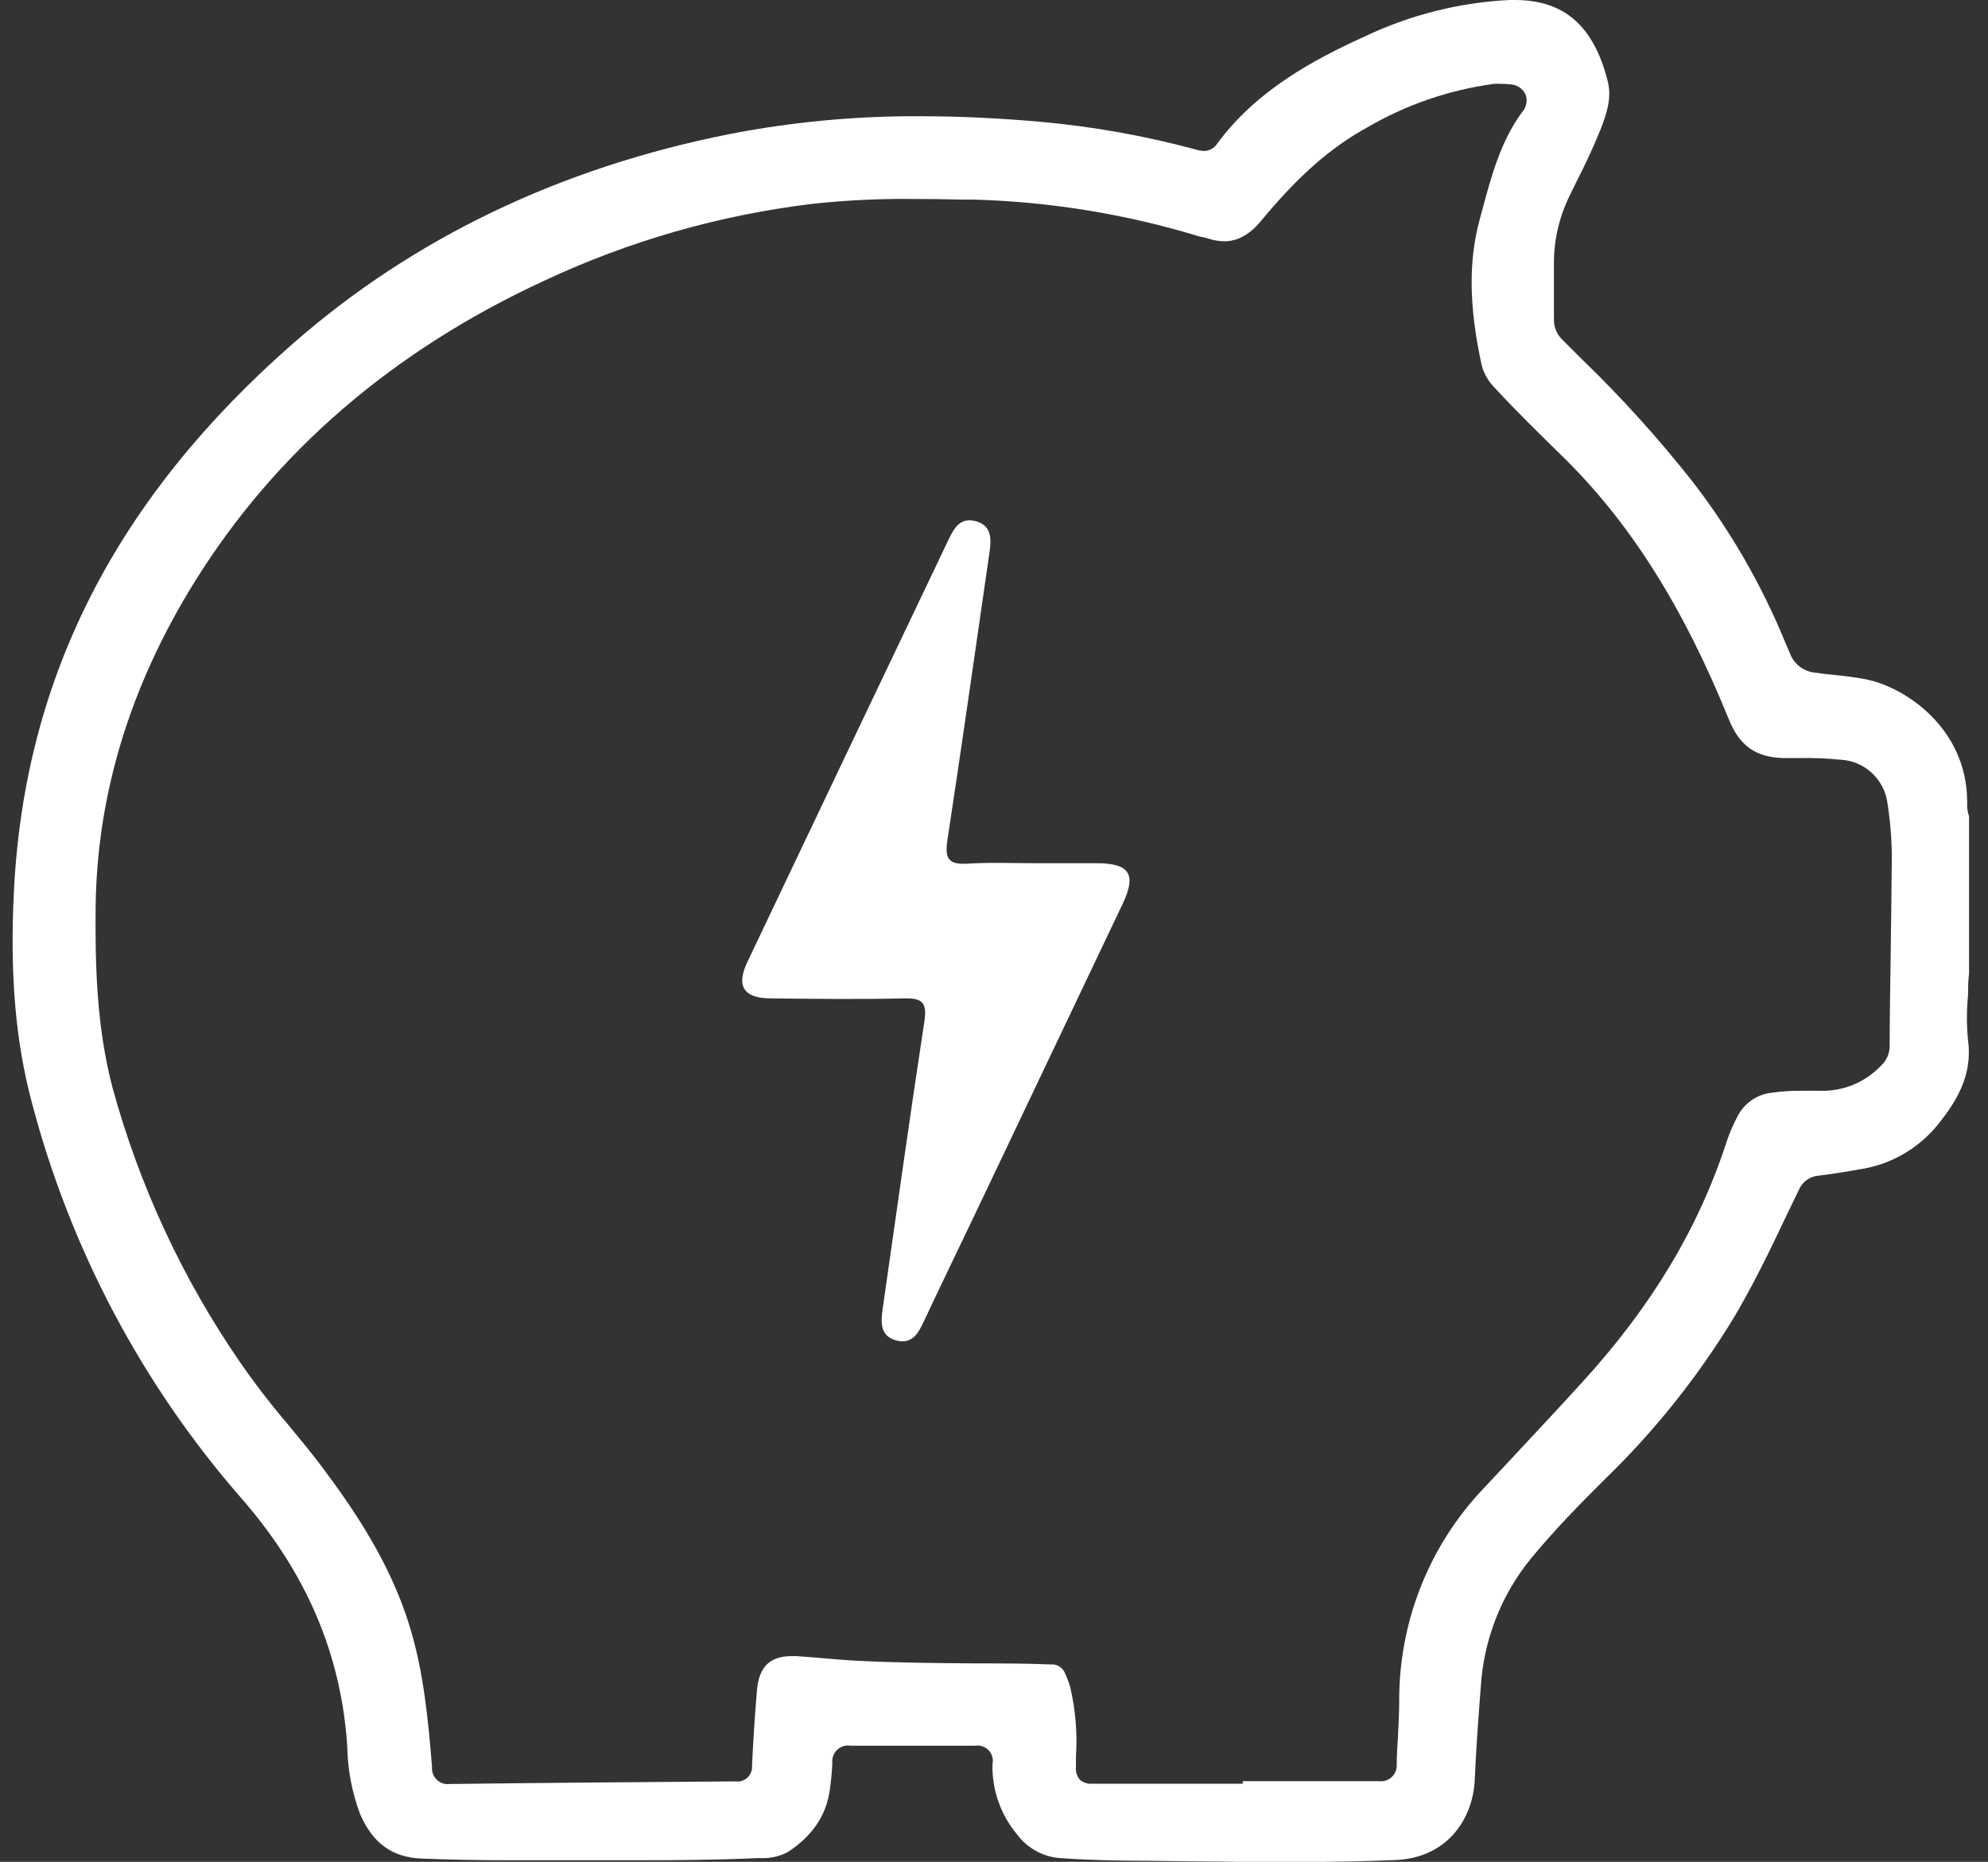 <svg width="79" height="74" viewBox="0 0 79 74" fill="none" xmlns="http://www.w3.org/2000/svg">
<rect x="0" y="0" width="79" height="74" fill="#333333" stroke="none"/>
<g clip-path="url(#clip0_17_678)">
<path d="M51.293 74.009C49.906 74.009 48.493 73.994 47.133 73.978L45.606 73.959C44.492 73.959 43.344 73.937 42.22 73.858C41.87 73.847 41.526 73.756 41.214 73.592C40.902 73.429 40.631 73.197 40.419 72.913C39.767 72.137 39.418 71.145 39.439 70.126C39.461 70.028 39.459 69.927 39.434 69.829C39.408 69.733 39.358 69.644 39.291 69.57C39.222 69.497 39.138 69.442 39.044 69.41C38.95 69.378 38.849 69.37 38.751 69.386C37.917 69.386 37.105 69.386 36.293 69.386C35.481 69.386 34.644 69.386 33.804 69.386C33.709 69.369 33.61 69.374 33.517 69.402C33.424 69.43 33.339 69.48 33.268 69.547C33.197 69.615 33.143 69.698 33.11 69.79C33.076 69.882 33.065 69.981 33.076 70.079C33.059 70.446 33.024 70.812 32.97 71.175C32.824 72.173 32.28 72.97 31.306 73.613C30.962 73.792 30.578 73.875 30.192 73.852H30.145C28.474 73.928 26.819 73.937 25.562 73.937H23.521H21.474H20.046C18.988 73.937 17.868 73.915 16.76 73.871C15.587 73.827 14.809 73.263 14.305 72.091C13.983 71.225 13.812 70.309 13.798 69.383C13.549 65.72 12.168 62.499 9.579 59.535C5.647 55.027 2.803 49.656 1.272 43.845C0.615 41.392 0.388 38.737 0.553 35.421C0.973 26.949 4.598 19.828 11.645 13.652C16.418 9.47 22.249 6.67 28.975 5.332C31.485 4.843 34.036 4.605 36.592 4.62C38.098 4.62 39.641 4.693 41.309 4.837C43.411 5.024 45.493 5.395 47.532 5.946C47.633 5.978 47.737 5.995 47.843 5.999C47.946 6 48.048 5.974 48.139 5.925C48.231 5.875 48.308 5.804 48.365 5.716C49.921 3.59 52.214 2.365 54.24 1.446C56.044 0.589 57.996 0.098 59.986 0L60.195 0C62.158 0 63.334 1.027 63.888 3.228C64.059 3.896 63.844 4.544 63.577 5.209C63.309 5.874 62.98 6.573 62.643 7.228L62.373 7.782C61.953 8.635 61.739 9.578 61.751 10.531C61.751 11.341 61.751 12.049 61.751 12.701C61.749 12.861 61.782 13.019 61.847 13.164C61.912 13.309 62.008 13.438 62.127 13.542L62.802 14.219C64.409 15.766 65.908 17.424 67.289 19.18C68.77 21.106 69.992 23.224 70.92 25.478C70.951 25.56 70.988 25.642 71.025 25.724C71.063 25.806 71.094 25.878 71.125 25.957C71.2 26.165 71.331 26.347 71.503 26.484C71.675 26.621 71.882 26.707 72.099 26.732C72.388 26.776 72.678 26.807 72.961 26.835C73.369 26.871 73.775 26.927 74.177 27.006C75.711 27.32 78.15 28.936 78.172 31.837V31.893C78.162 32.082 78.187 32.272 78.247 32.451V38.538V38.693C78.231 38.838 78.216 38.986 78.213 39.134C78.213 39.342 78.213 39.553 78.188 39.764C78.146 40.294 78.152 40.828 78.207 41.357C78.399 42.768 77.715 43.836 76.943 44.777C76.157 45.706 75.063 46.312 73.866 46.481C73.244 46.594 72.74 46.673 72.267 46.727C72.094 46.74 71.927 46.803 71.787 46.907C71.647 47.011 71.538 47.152 71.474 47.316C71.299 47.675 71.128 48.034 70.954 48.39C70.332 49.712 69.666 51.076 68.91 52.355C67.471 54.725 65.736 56.899 63.748 58.82C62.836 59.727 61.785 60.795 60.851 61.929C59.662 63.375 58.959 65.168 58.844 67.046L58.823 67.317C58.739 68.435 58.652 69.588 58.605 70.728C58.54 72.268 57.532 73.855 55.428 73.931C54.181 73.981 52.833 74.009 51.293 74.009ZM36.256 7.908C34.945 7.895 33.634 7.958 32.329 8.097C28.619 8.539 25.001 9.574 21.611 11.164C15.606 13.942 10.936 17.97 7.731 23.132C5.167 27.258 3.854 31.594 3.801 36.022C3.776 38.353 3.839 40.841 4.476 43.247C5.543 47.142 7.255 50.827 9.539 54.143C10.137 55.007 10.779 55.84 11.461 56.638C11.909 57.179 12.37 57.737 12.796 58.304C14.081 60.02 15.497 62.108 16.268 64.602C16.829 66.416 17.012 68.3 17.168 70.227C17.16 70.321 17.172 70.415 17.205 70.503C17.237 70.591 17.289 70.671 17.356 70.736C17.422 70.801 17.503 70.85 17.591 70.88C17.679 70.91 17.773 70.919 17.865 70.907C21.446 70.863 25.158 70.832 29.234 70.803C29.319 70.815 29.407 70.807 29.489 70.78C29.571 70.753 29.646 70.707 29.709 70.647C29.771 70.587 29.819 70.513 29.85 70.43C29.88 70.349 29.892 70.261 29.884 70.174C29.93 69.26 29.99 68.202 30.083 67.16C30.164 66.246 30.599 65.824 31.461 65.824C31.52 65.824 31.583 65.824 31.645 65.824C31.981 65.846 32.317 65.875 32.653 65.903C33.079 65.941 33.521 65.979 33.957 66.004C35.565 66.089 37.199 66.101 38.776 66.114C39.753 66.114 40.764 66.114 41.757 66.155C41.88 66.144 42.003 66.174 42.107 66.242C42.211 66.309 42.29 66.409 42.332 66.527C42.41 66.697 42.475 66.873 42.529 67.053C42.741 67.964 42.818 68.902 42.756 69.837V70.23C42.746 70.32 42.755 70.412 42.782 70.498C42.809 70.585 42.853 70.665 42.911 70.734C42.977 70.792 43.053 70.837 43.136 70.864C43.219 70.892 43.306 70.902 43.393 70.895C44.361 70.895 45.316 70.895 46.275 70.895H49.386V70.794H51.916H54.803C54.894 70.806 54.987 70.797 55.075 70.768C55.163 70.739 55.243 70.691 55.31 70.627C55.377 70.562 55.429 70.484 55.462 70.397C55.496 70.31 55.51 70.216 55.503 70.123C55.503 69.774 55.531 69.424 55.55 69.074C55.574 68.608 55.599 68.13 55.602 67.651C55.58 64.48 56.788 61.427 58.966 59.148L60.232 57.794C61.113 56.849 62.024 55.876 62.908 54.902C65.64 51.904 67.503 48.799 68.605 45.401C68.722 45.048 68.869 44.705 69.043 44.377C69.174 44.117 69.367 43.895 69.605 43.73C69.842 43.565 70.117 43.462 70.403 43.432C70.8 43.375 71.2 43.349 71.601 43.354C71.797 43.354 71.99 43.354 72.186 43.354H72.298C72.754 43.372 73.209 43.293 73.632 43.12C74.055 42.947 74.437 42.686 74.753 42.352C74.857 42.256 74.941 42.14 74.999 42.01C75.058 41.88 75.089 41.739 75.092 41.596C75.092 40.39 75.117 39.184 75.132 37.978C75.149 36.838 75.162 35.699 75.173 34.561C75.198 33.692 75.144 32.822 75.011 31.963C74.957 31.492 74.74 31.056 74.398 30.733C74.056 30.409 73.612 30.219 73.144 30.196C72.607 30.141 72.067 30.119 71.526 30.13H70.879C69.778 30.105 69.124 29.645 68.701 28.59C66.872 24.08 64.747 20.716 62.009 18.058C61.131 17.198 60.232 16.32 59.395 15.41C59.147 15.163 58.968 14.853 58.879 14.512C58.375 12.185 58.35 10.402 58.798 8.733L58.894 8.38C59.258 7.017 59.635 5.606 60.493 4.447C60.577 4.354 60.633 4.24 60.655 4.117C60.678 3.994 60.666 3.867 60.621 3.751C60.564 3.633 60.475 3.533 60.366 3.462C60.256 3.392 60.129 3.353 59.999 3.351C59.886 3.338 59.773 3.332 59.66 3.332C59.565 3.326 59.471 3.326 59.377 3.332C57.597 3.571 55.882 4.16 54.327 5.067C52.877 5.861 51.576 7.007 50.108 8.784C49.654 9.331 49.174 9.59 48.655 9.59C48.429 9.587 48.206 9.549 47.992 9.476C47.927 9.455 47.86 9.438 47.793 9.426C47.752 9.421 47.711 9.412 47.672 9.401C44.751 8.509 41.726 8.015 38.677 7.933H38.232C37.572 7.917 36.903 7.908 36.256 7.908Z" fill="white"/>
<path d="M41.172 34.309H43.561C44.896 34.309 45.176 34.743 44.607 35.937C42.634 40.082 40.664 44.224 38.695 48.364C38.029 49.763 37.351 51.155 36.694 52.559C36.477 53.025 36.222 53.428 35.64 53.284C34.989 53.123 34.996 52.597 35.07 52.062C35.618 48.251 36.147 44.434 36.729 40.627C36.841 39.896 36.698 39.663 35.954 39.682C34.184 39.723 32.41 39.701 30.64 39.682C29.551 39.682 29.237 39.197 29.706 38.22C32.366 32.625 35.03 27.03 37.7 21.434C37.92 20.975 38.169 20.559 38.757 20.71C39.398 20.874 39.401 21.393 39.324 21.932C38.77 25.755 38.231 29.569 37.65 33.383C37.538 34.114 37.681 34.369 38.424 34.328C39.339 34.271 40.254 34.309 41.172 34.309Z" fill="white"/>
</g>
<defs>
<clipPath id="clip0_17_678">
<rect width="77.747" height="74" fill="white" transform="translate(0.5)"/>
</clipPath>
</defs>
</svg>

